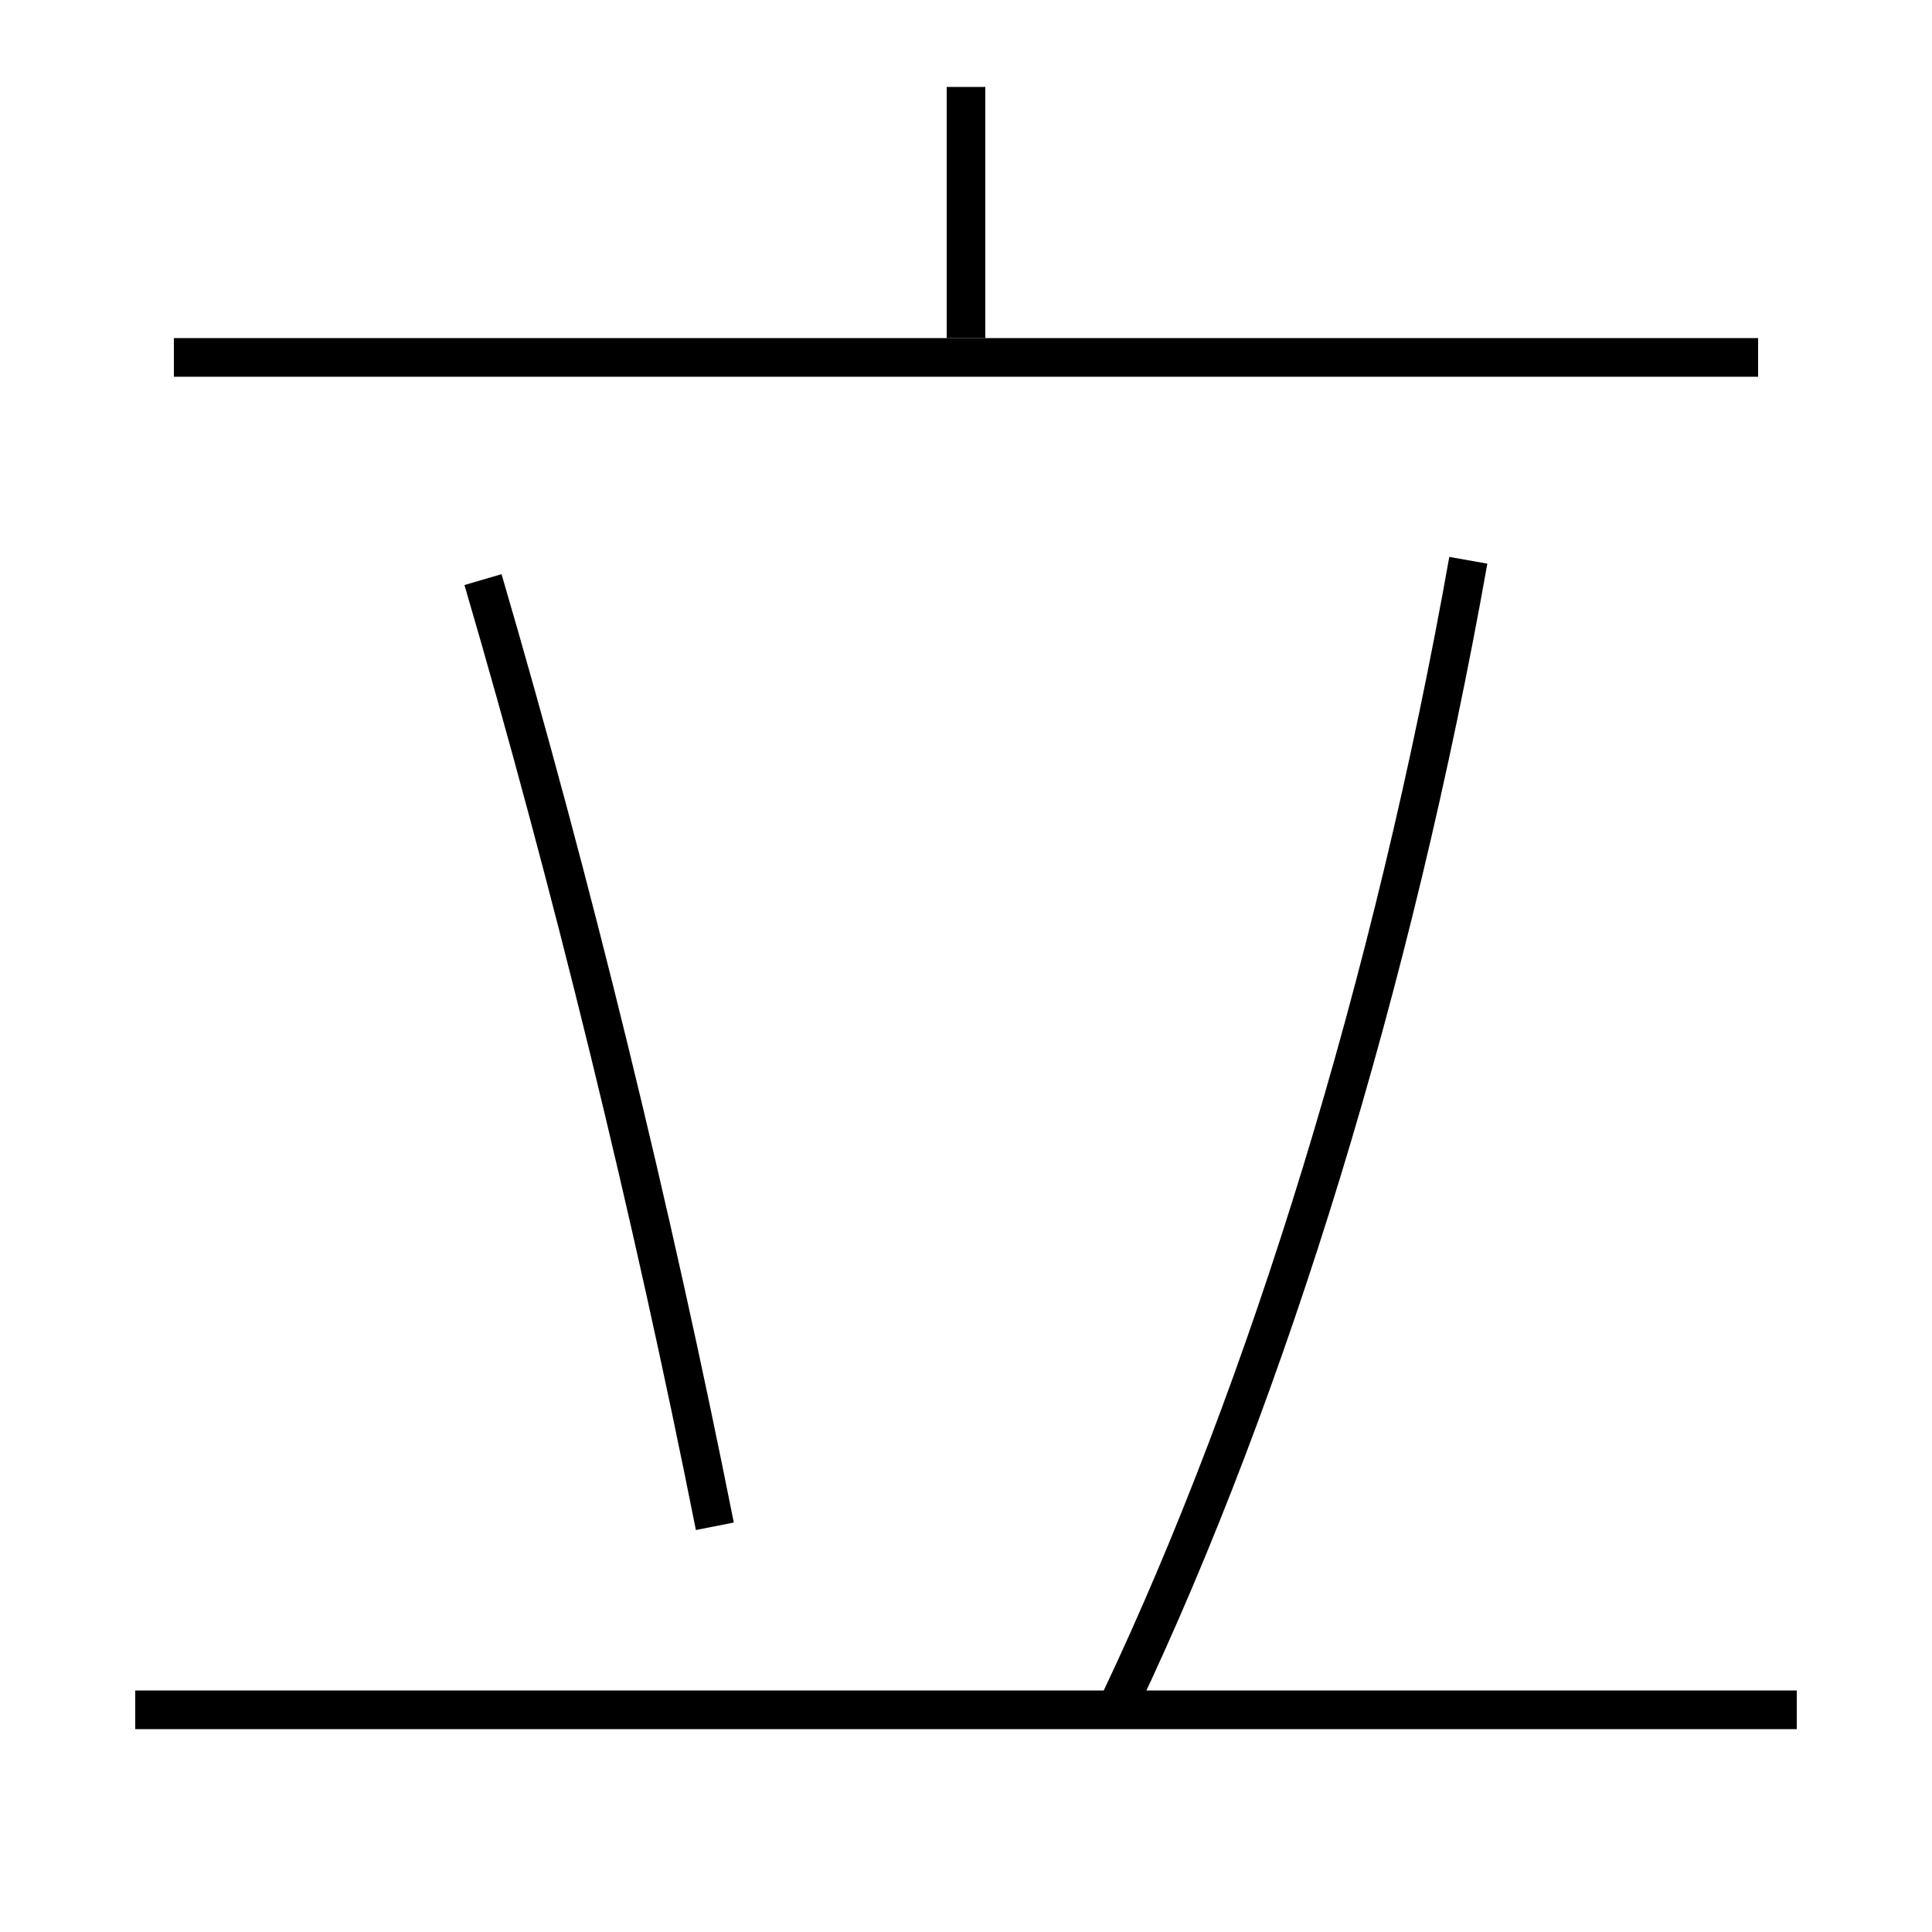 <?xml version='1.0' encoding='utf-8'?>
<svg xmlns="http://www.w3.org/2000/svg" height="100px" version="1.0" viewBox="0 0 100 100" width="100px" x="0px" y="0px">
<line fill="none" stroke="#000000" stroke-width="2" x1="7" x2="93" y1="88.5" y2="88.5" /><line fill="none" stroke="#000000" stroke-width="2" x1="9" x2="91" y1="18.5" y2="18.5" /><line fill="none" stroke="#000000" stroke-width="2" x1="50" x2="50" y1="17.5" y2="4.5" /><path d="M58,88 c7.656,-16.162 14.105,-37.089 18,-59" fill="none" stroke="#000000" stroke-width="2" /><path d="M37,79 c-3.242,-16.32 -7.391,-33.265 -12,-49" fill="none" stroke="#000000" stroke-width="2" /></svg>